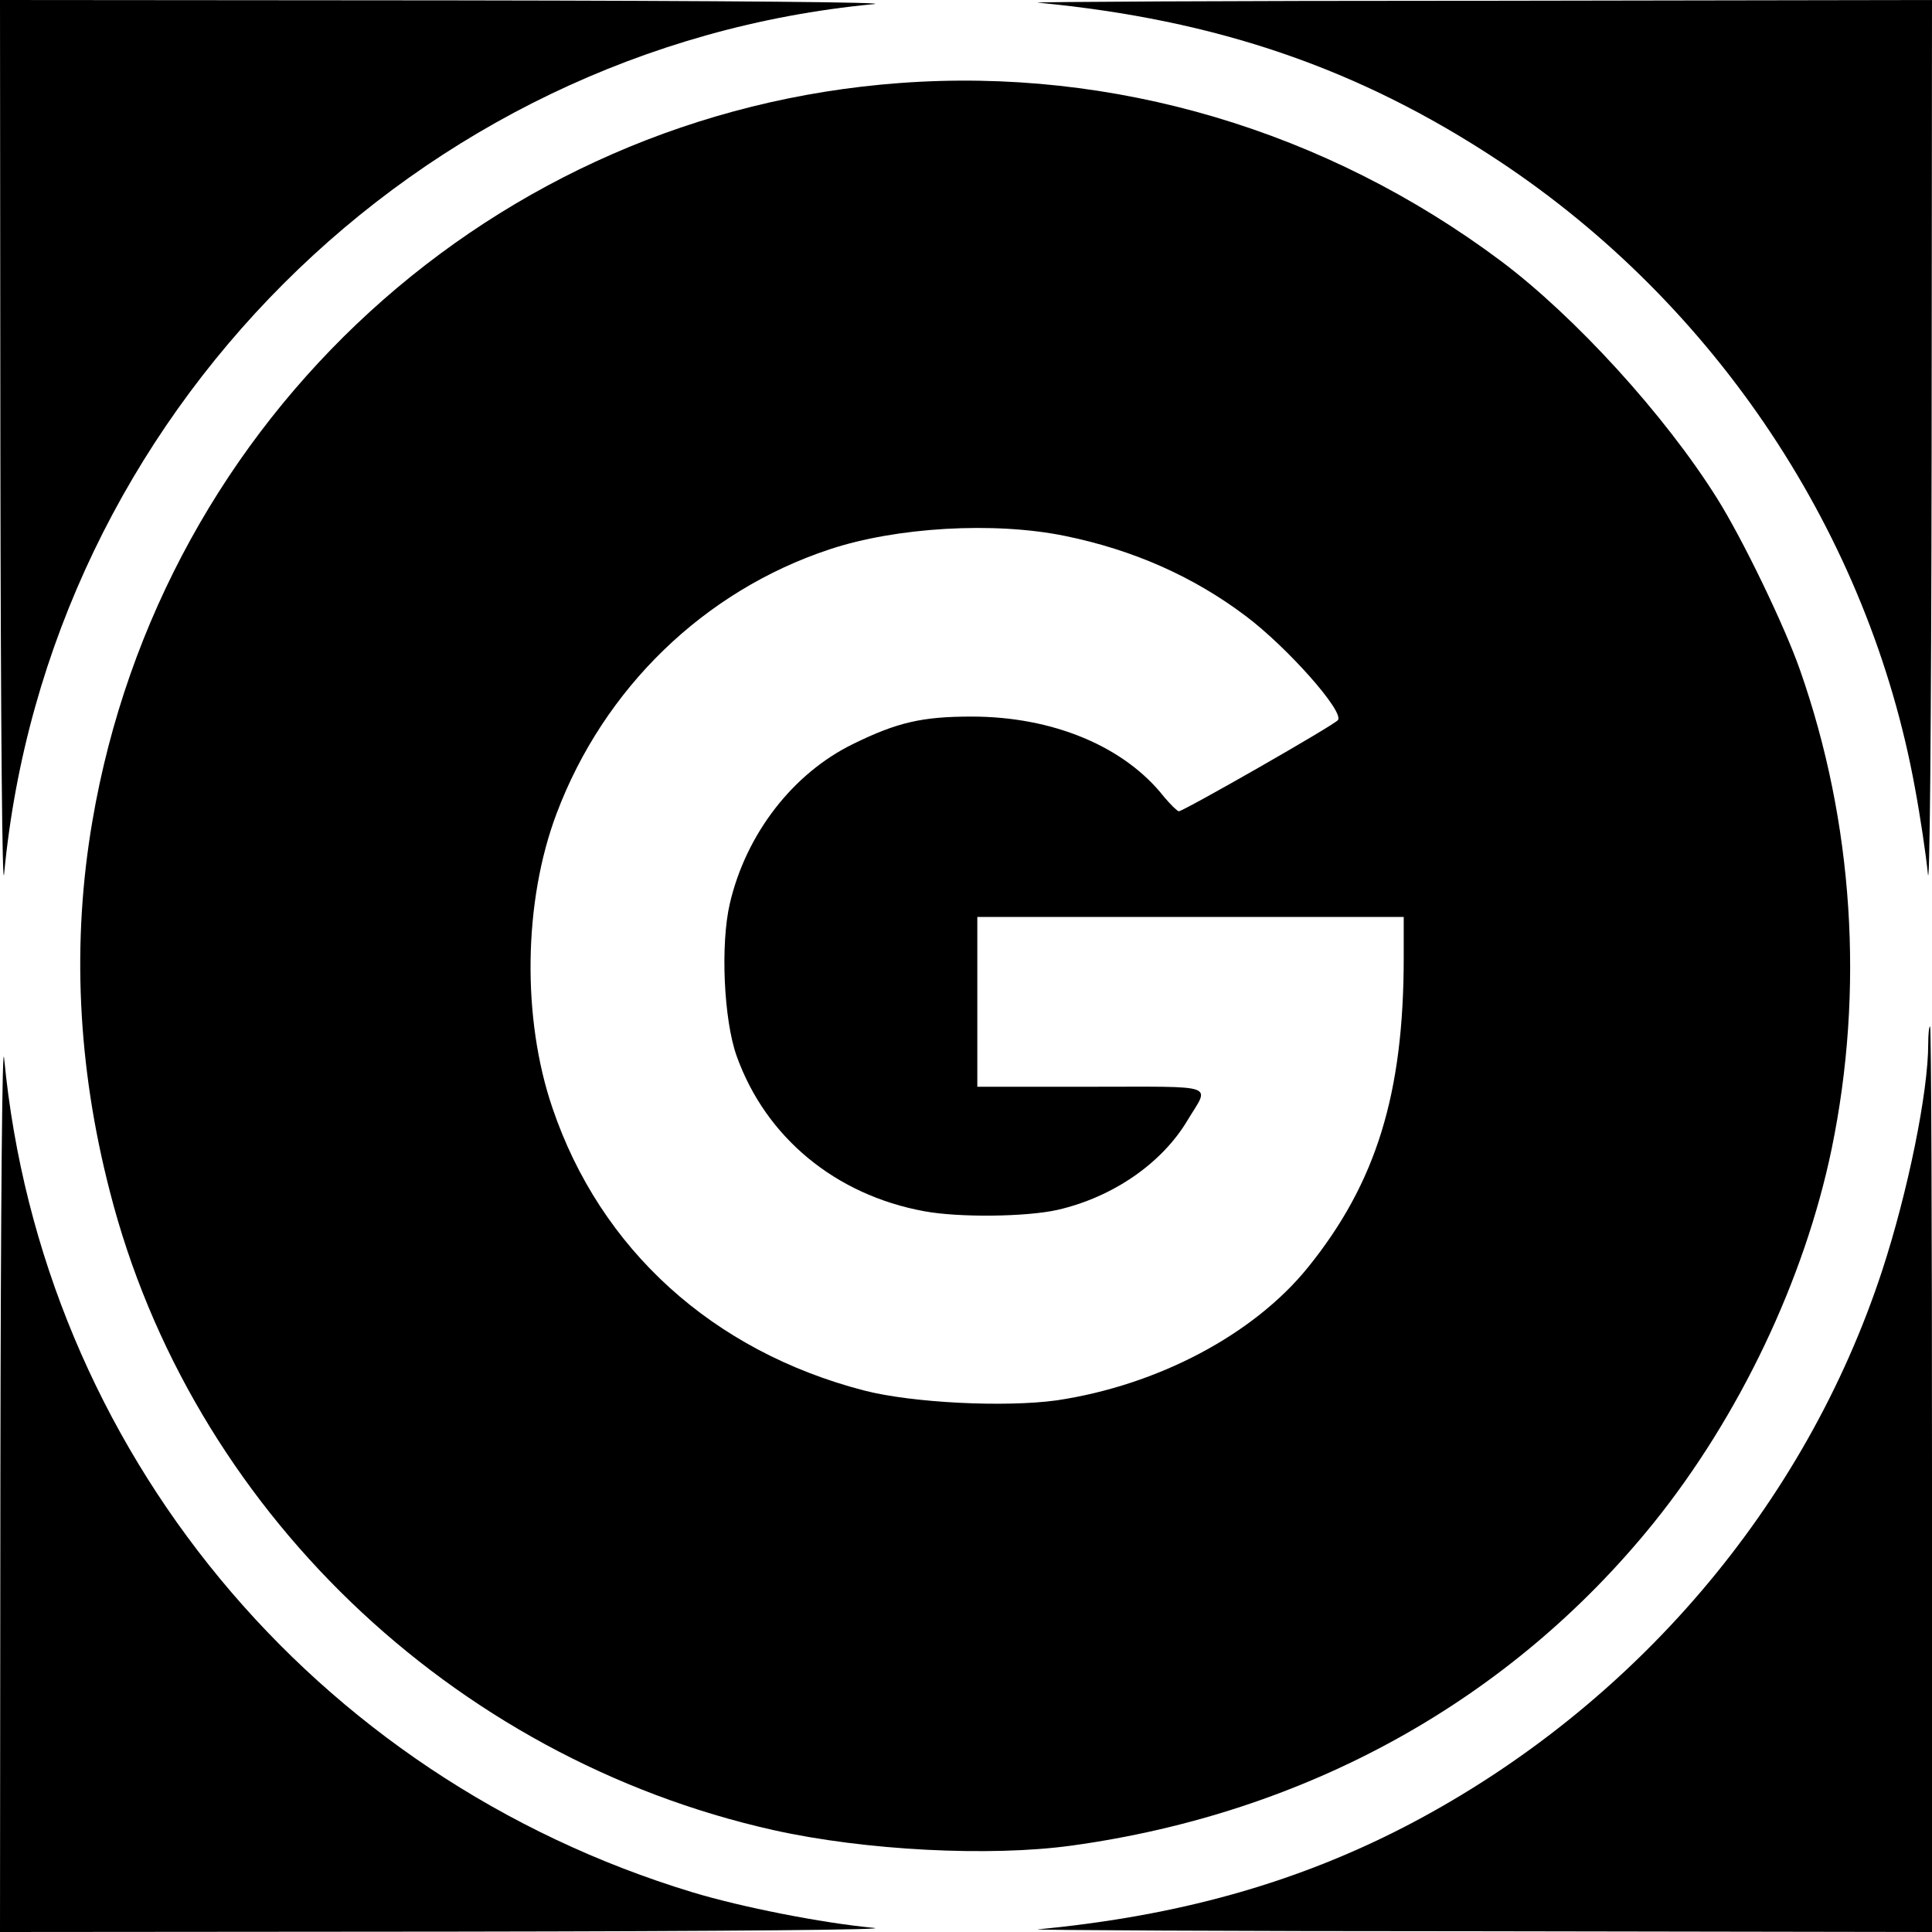 <svg version="1.0" xmlns="http://www.w3.org/2000/svg"
 width="512pt" height="512pt" viewBox="0 0 512 512"
 preserveAspectRatio="xMidYMid meet">

<g transform="translate(0,512) scale(0.1,-0.1)"
fill="#000000" stroke="none">
<path d="M1 3918 c1 -736 5 -1168 10 -1113 115 1212 1092 2189 2304 2304 55 5
-377 9 -1112 10 l-1203 1 1 -1202z"/>
<path d="M2750 5113 c475 -45 853 -175 1223 -420 575 -381 980 -990 1102
-1662 14 -75 29 -176 34 -226 5 -55 9 377 10 1113 l1 1202 -1202 -2 c-662 0
-1187 -3 -1168 -5z"/>
<path d="M2385 4900 c-1075 -79 -1957 -885 -2140 -1955 -55 -320 -40 -649 46
-982 214 -838 905 -1502 1759 -1693 242 -54 573 -71 790 -41 624 86 1163 385
1543 856 226 281 399 643 471 990 87 421 58 866 -84 1270 -41 117 -152 347
-220 455 -138 220 -375 480 -572 628 -464 347 -1028 514 -1593 472z m436
-1200 c182 -37 342 -108 481 -213 110 -83 259 -251 244 -275 -7 -12 -410 -242
-422 -242 -5 1 -22 18 -39 38 -105 134 -295 213 -510 213 -131 0 -197 -15
-315 -73 -159 -78 -283 -238 -326 -423 -25 -108 -16 -307 18 -403 77 -216 262
-369 498 -412 92 -17 271 -15 354 4 146 34 275 123 343 237 59 98 86 89 -256
89 l-301 0 0 225 0 225 565 0 565 0 0 -108 c0 -361 -73 -597 -254 -821 -144
-178 -398 -312 -665 -352 -137 -19 -383 -7 -511 26 -401 104 -699 374 -826
749 -81 237 -77 547 11 780 125 332 391 590 723 700 177 59 436 74 623 36z"/>
<path d="M1 1203 l-1 -1203 1203 1 c735 1 1167 5 1112 10 -138 13 -350 55
-479 94 -1007 305 -1726 1175 -1825 2210 -5 56 -9 -368 -10 -1112z"/>
<path d="M5110 2354 c0 -129 -54 -393 -122 -601 -204 -622 -655 -1152 -1248
-1465 -295 -155 -610 -245 -990 -281 -19 -2 506 -5 1168 -5 l1202 -2 0 1200
c0 660 -2 1200 -5 1200 -3 0 -5 -21 -5 -46z"/>
</g>
</svg>

